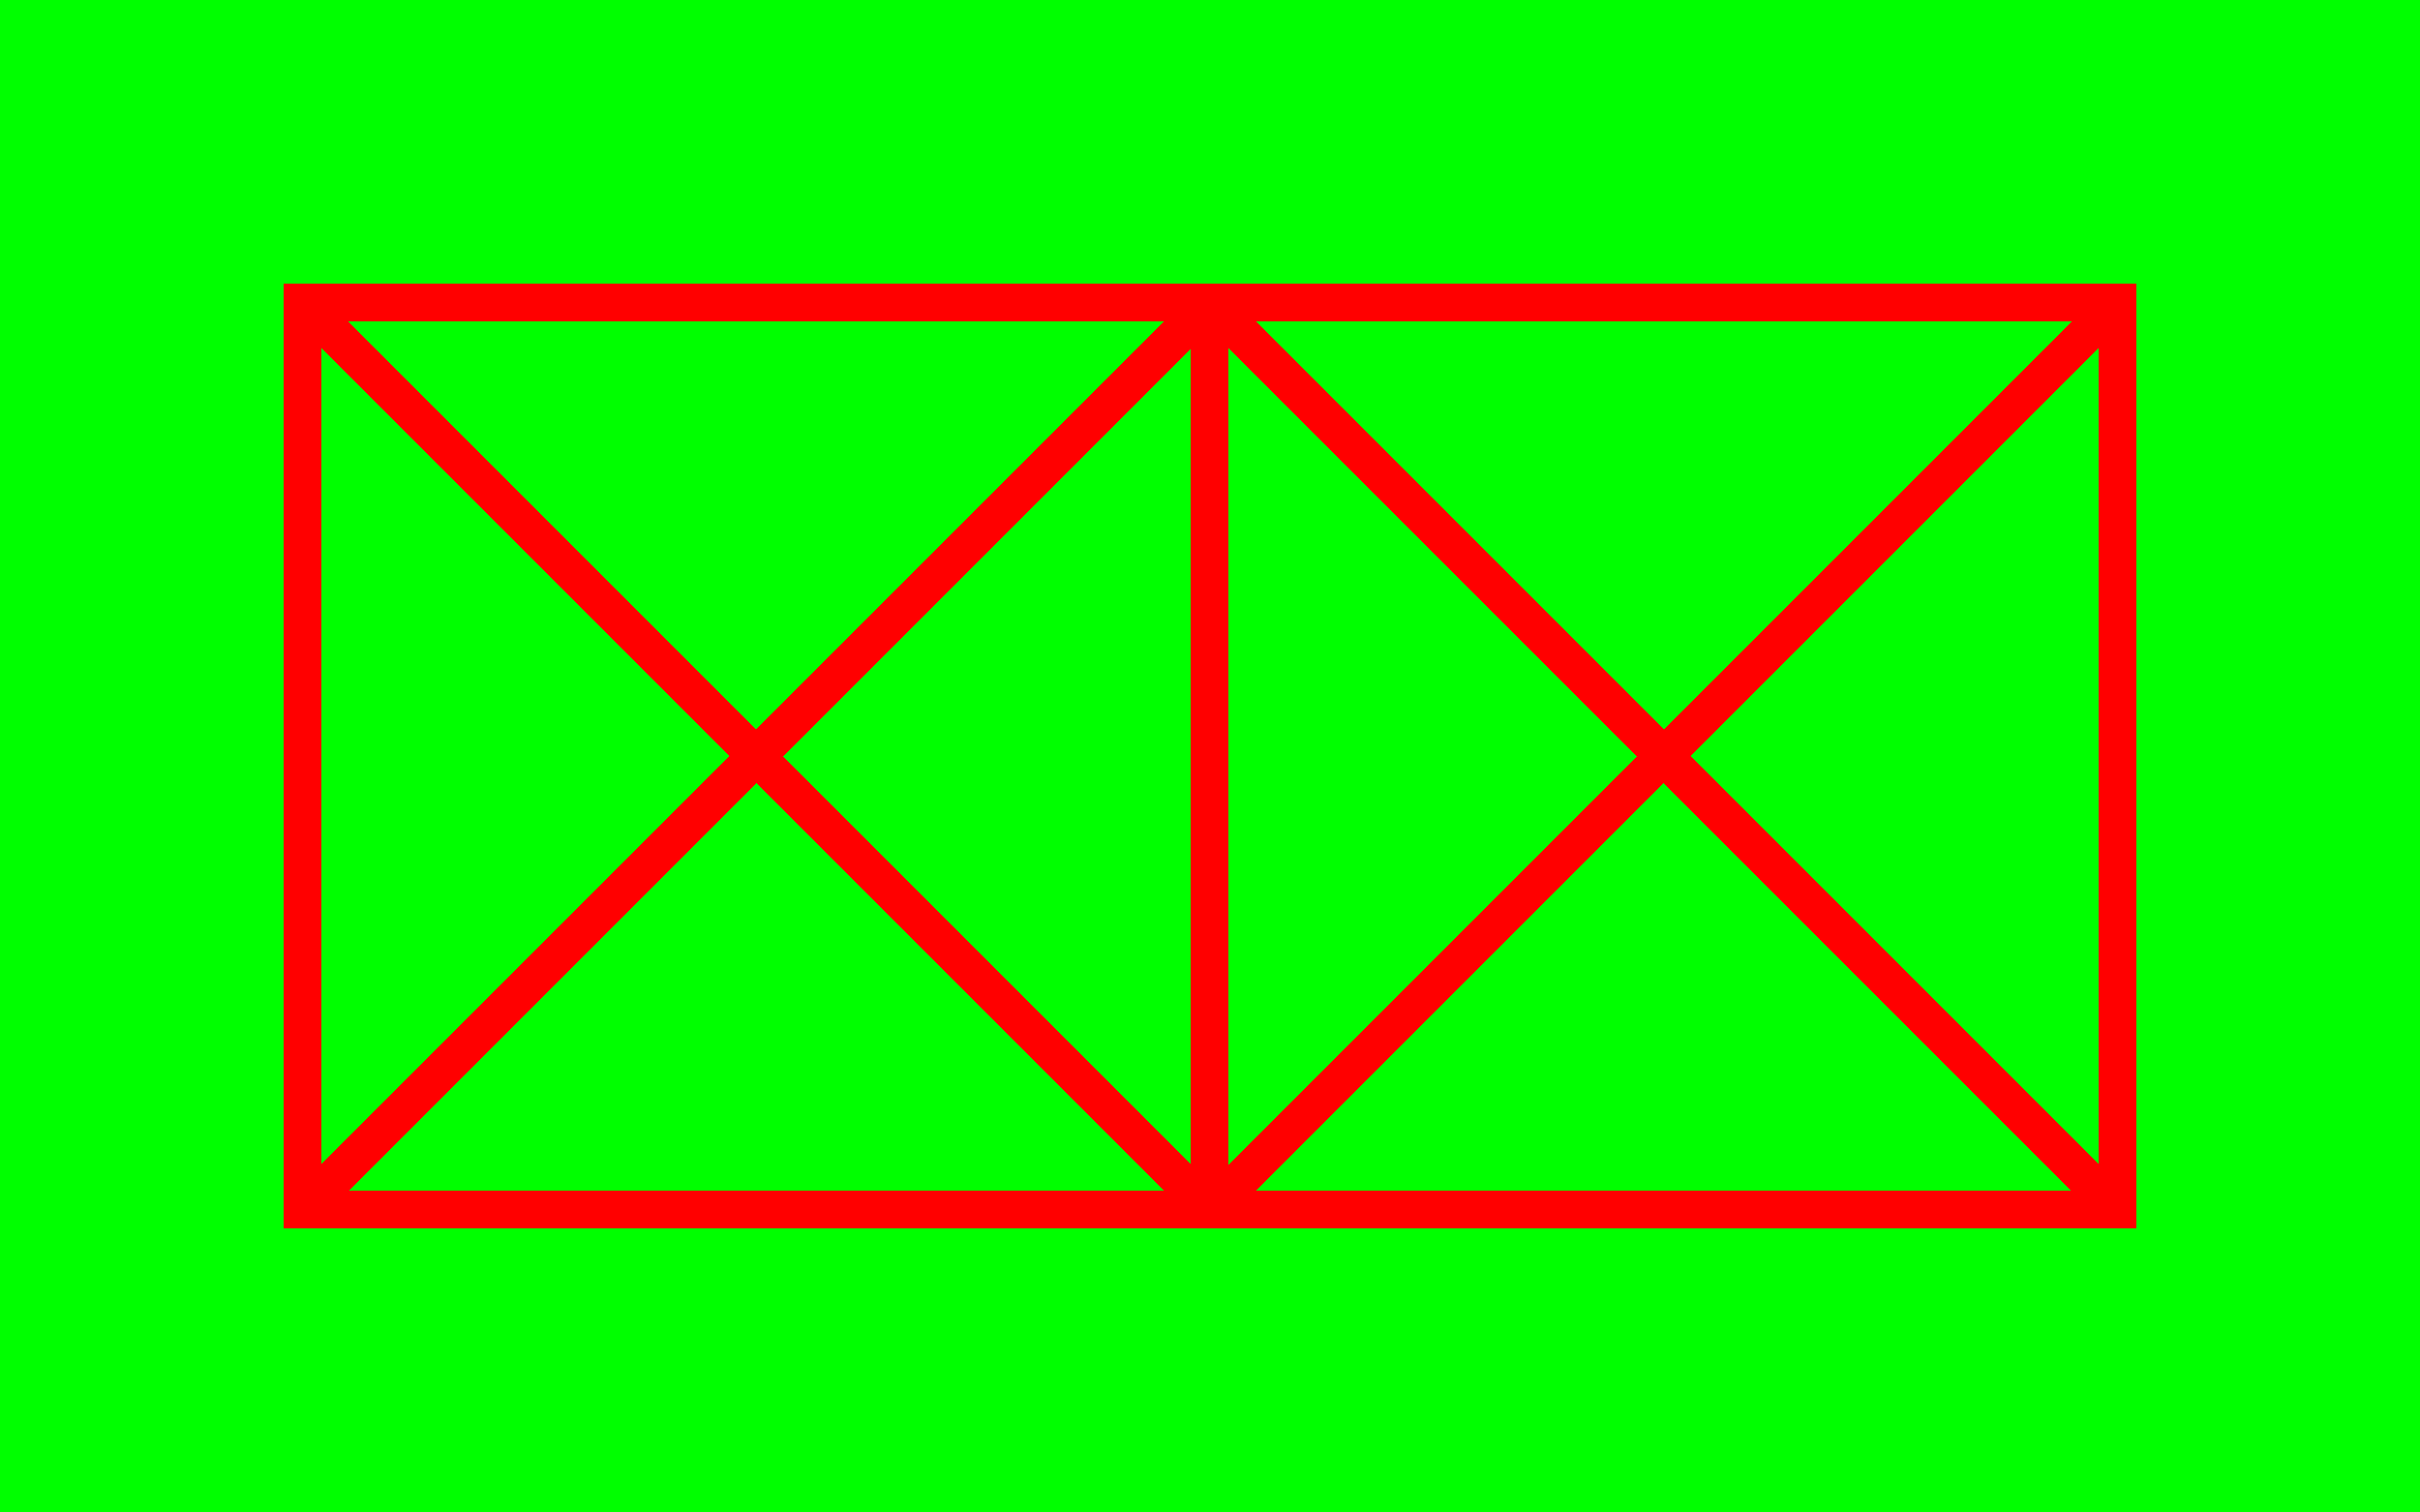 <?xml version="1.0" encoding="UTF-8" standalone="no"?>
<!-- Created with Inkscape (http://www.inkscape.org/) -->

<svg
   width="128"
   height="80"
   viewBox="0 0 33.867 21.167"
   version="1.1"
   id="svg5"
   inkscape:version="1.1.2 (0a00cf5339, 2022-02-04)"
   sodipodi:docname="pal-bg02-00.svg"
   shape-rendering="crispEdges"
   xmlns:inkscape="http://www.inkscape.org/namespaces/inkscape"
   xmlns:sodipodi="http://sodipodi.sourceforge.net/DTD/sodipodi-0.dtd"
   xmlns="http://www.w3.org/2000/svg"
   xmlns:svg="http://www.w3.org/2000/svg">
  <sodipodi:namedview
     id="namedview7"
     pagecolor="#ffffff"
     bordercolor="#666666"
     borderopacity="1.0"
     inkscape:pageshadow="2"
     inkscape:pageopacity="0.0"
     inkscape:pagecheckerboard="0"
     inkscape:document-units="mm"
     showgrid="true"
     width="576mm"
     inkscape:zoom="4.0298682"
     inkscape:cx="60.175666"
     inkscape:cy="27.544325"
     inkscape:window-width="1680"
     inkscape:window-height="1021"
     inkscape:window-x="0"
     inkscape:window-y="0"
     inkscape:window-maximized="1"
     inkscape:current-layer="layer1"
     showborder="true"
     borderlayer="false"
     inkscape:showpageshadow="false"
     units="px">
    <inkscape:grid
       type="xygrid"
       id="grid824"
       spacingx="4.233"
       spacingy="4.233" />
  </sodipodi:namedview>
  <defs
     id="defs2" />
  <g
     inkscape:label="Layer 1"
     inkscape:groupmode="layer"
     id="layer1">
    <g
       id="g1005"
       transform="scale(0.889,0.833)">
      <rect
         style="fill:#00ff00;stroke:none;stroke-width:0.458;stroke-linecap:round"
         id="rect895"
         width="38.1"
         height="25.4"
         x="0"
         y="0" />
    </g>
    <path
       style="fill:none;stroke:#ff0000;stroke-width:0.529;stroke-linecap:butt;stroke-linejoin:miter;stroke-opacity:1;stroke-miterlimit:4;stroke-dasharray:none"
       d="M 16.933,4.233 4.233,16.933"
       id="path881" />
    <path
       style="fill:none;stroke:#ff0000;stroke-width:0.529;stroke-linecap:butt;stroke-linejoin:miter;stroke-opacity:1;stroke-miterlimit:4;stroke-dasharray:none"
       d="M 4.233,4.233 16.933,16.933"
       id="path879" />
    <path
       style="fill:none;stroke:#ff0000;stroke-width:0.529;stroke-linecap:butt;stroke-linejoin:miter;stroke-miterlimit:4;stroke-dasharray:none;stroke-opacity:1"
       d="M 16.933,4.233 29.633,16.933"
       id="path1193" />
    <path
       style="fill:#ff0000;stroke:#ff0000;stroke-width:0.529;stroke-linecap:butt;stroke-linejoin:miter;stroke-miterlimit:4;stroke-dasharray:none;stroke-opacity:1"
       d="M 16.933,16.933 29.633,4.233"
       id="path5515" />
    <rect
       style="fill:none;stroke:#ff0000;stroke-width:0.529;stroke-linecap:round;stroke-miterlimit:4;stroke-dasharray:none;paint-order:normal"
       id="rect852"
       width="12.7"
       height="12.7"
       x="16.933"
       y="4.233" />
    <rect
       style="fill:none;stroke:#ff0000;stroke-width:0.529;stroke-linecap:round;stroke-miterlimit:4;stroke-dasharray:none"
       id="rect1011"
       width="12.7"
       height="12.7"
       x="4.233"
       y="4.233" />
  </g>
</svg>
